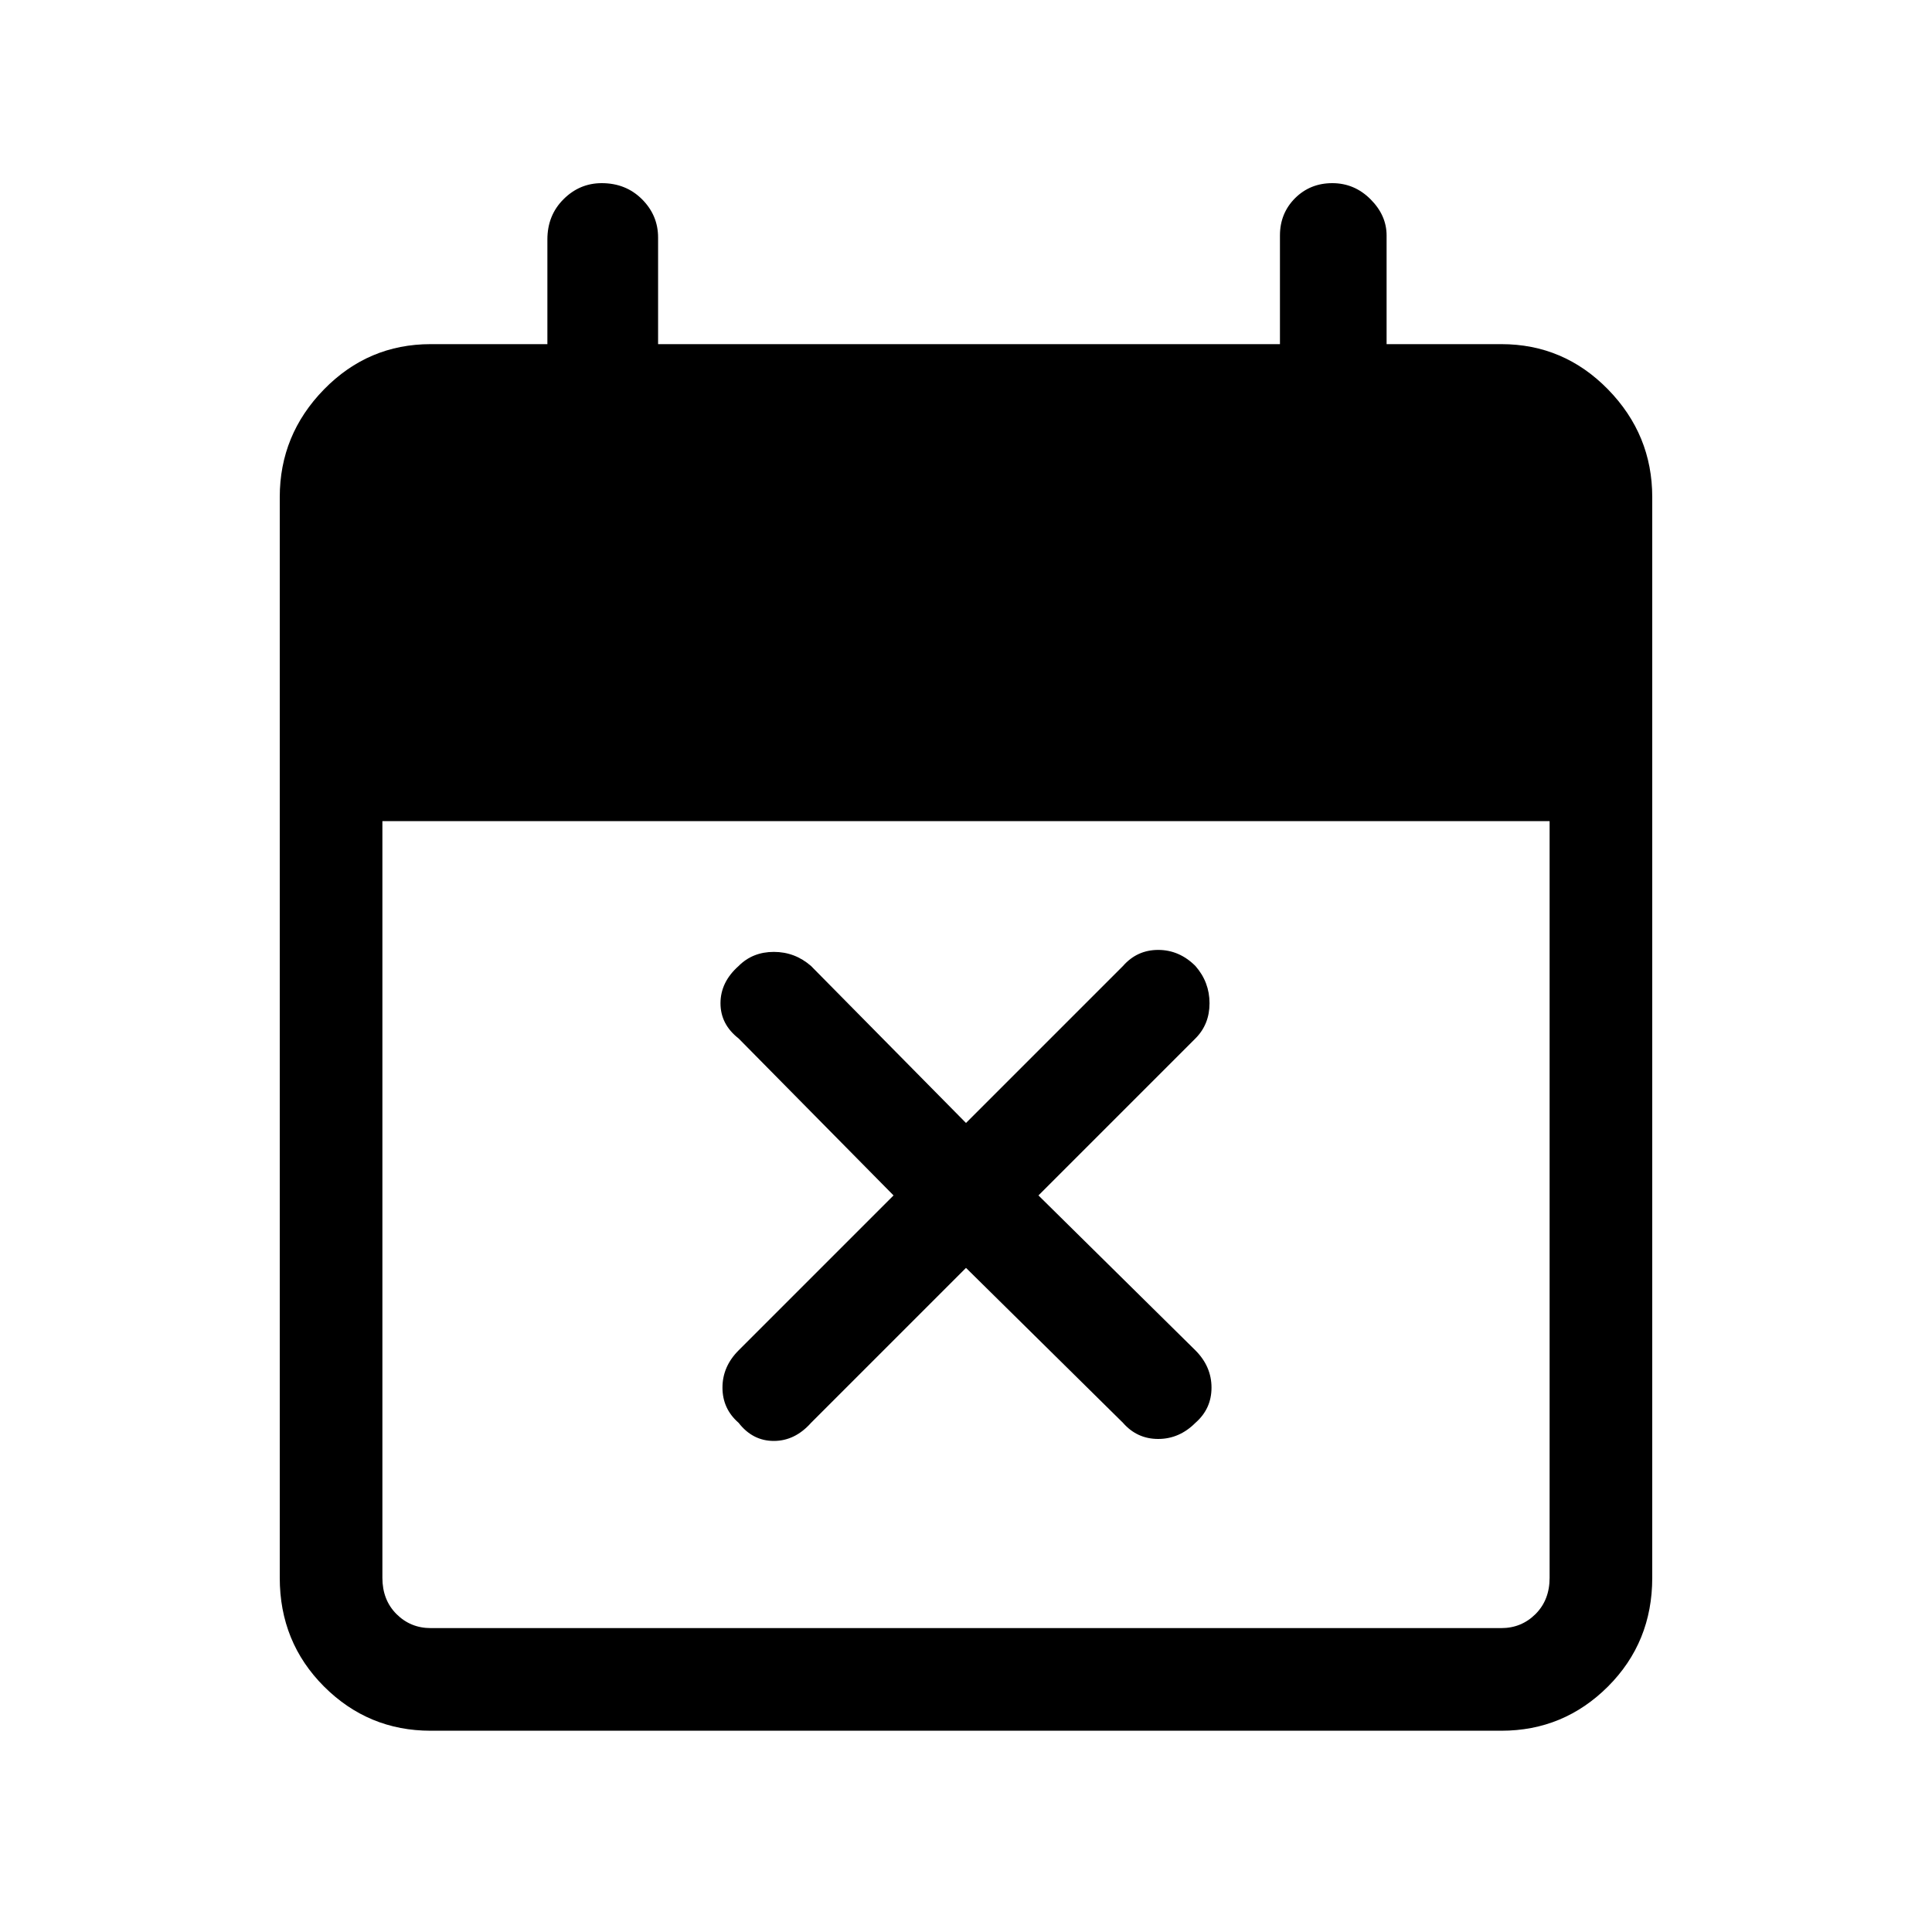 <svg xmlns="http://www.w3.org/2000/svg" height="40" width="40"><path d="m20 26.25-3.208 3.208q-.334.375-.771.375-.438 0-.729-.375-.334-.291-.334-.729 0-.437.334-.771L18.5 24.75l-3.208-3.25q-.375-.292-.375-.729 0-.438.375-.771.291-.292.729-.292.437 0 .771.292L20 23.25 23.25 20q.292-.333.729-.333.438 0 .771.333.292.333.292.771 0 .437-.292.729l-3.25 3.25 3.25 3.208q.333.334.333.771 0 .438-.333.729-.333.334-.771.334-.437 0-.729-.334ZM8.917 35.833q-1.292 0-2.209-.916-.916-.917-.916-2.25V10.292q0-1.292.916-2.23.917-.937 2.209-.937h2.416V4.958q0-.5.334-.833.333-.333.791-.333.5 0 .834.333.333.333.333.792v2.208H26.5v-2.25q0-.458.312-.771.313-.312.771-.312.459 0 .792.333t.333.75v2.25h2.375q1.292 0 2.209.937.916.938.916 2.23v22.375q0 1.333-.916 2.25-.917.916-2.209.916Zm0-2.125h22.166q.417 0 .709-.291.291-.292.291-.75V17H7.917v15.667q0 .458.291.75.292.291.709.291Z"/></svg>